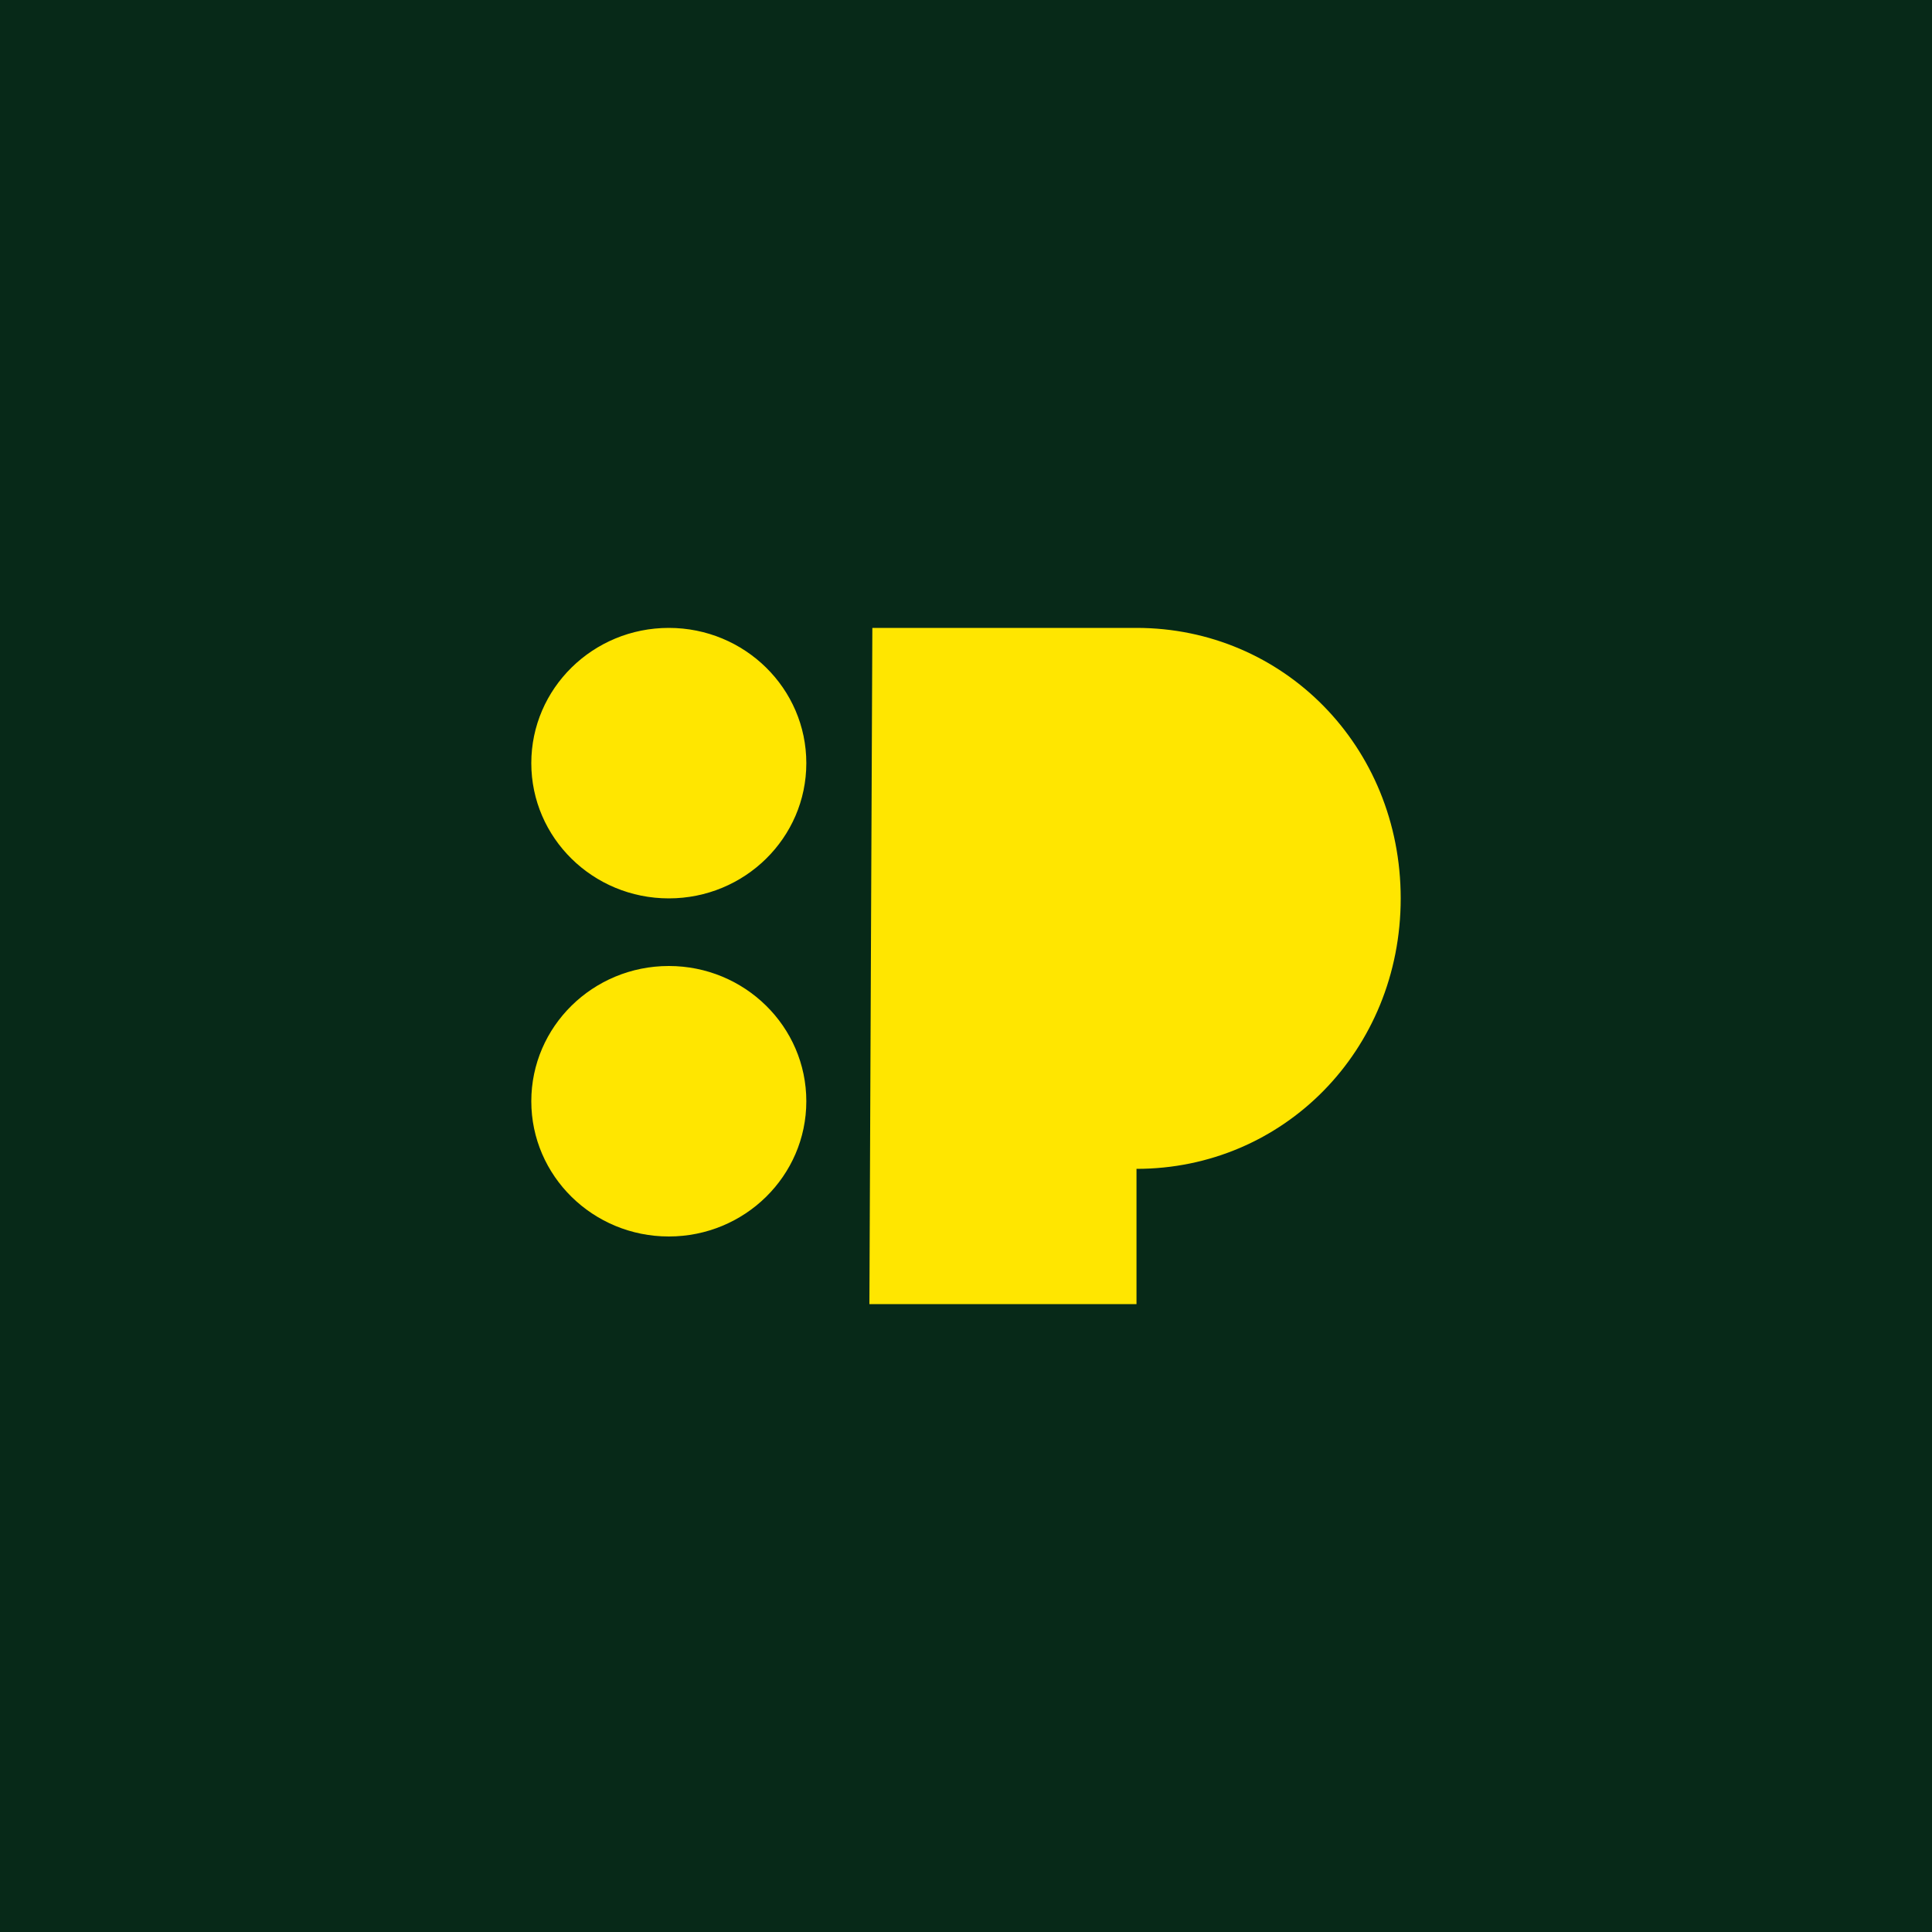 <?xml version="1.0" encoding="UTF-8"?> <svg xmlns="http://www.w3.org/2000/svg" width="40" height="40" viewBox="0 0 40 40" fill="none"> <rect width="40" height="40" fill="#072918"></rect> <path fill-rule="evenodd" clip-rule="evenodd" d="M16.694 15.8C16.694 17.346 15.419 18.6 13.847 18.6C12.275 18.6 11 17.346 11 15.8C11 14.254 12.275 13 13.847 13C15.419 13 16.694 14.254 16.694 15.8ZM16.694 22.8C16.694 24.346 15.419 25.6 13.847 25.6C12.275 25.6 11 24.346 11 22.8C11 21.254 12.275 20 13.847 20C15.419 20 16.694 21.254 16.694 22.8ZM23.53 13H18.061L18 27H23.53V24.2C26.569 24.2 29 21.75 29 18.6C29 15.45 26.569 13 23.53 13Z" fill="#FFE600"></path> </svg> 